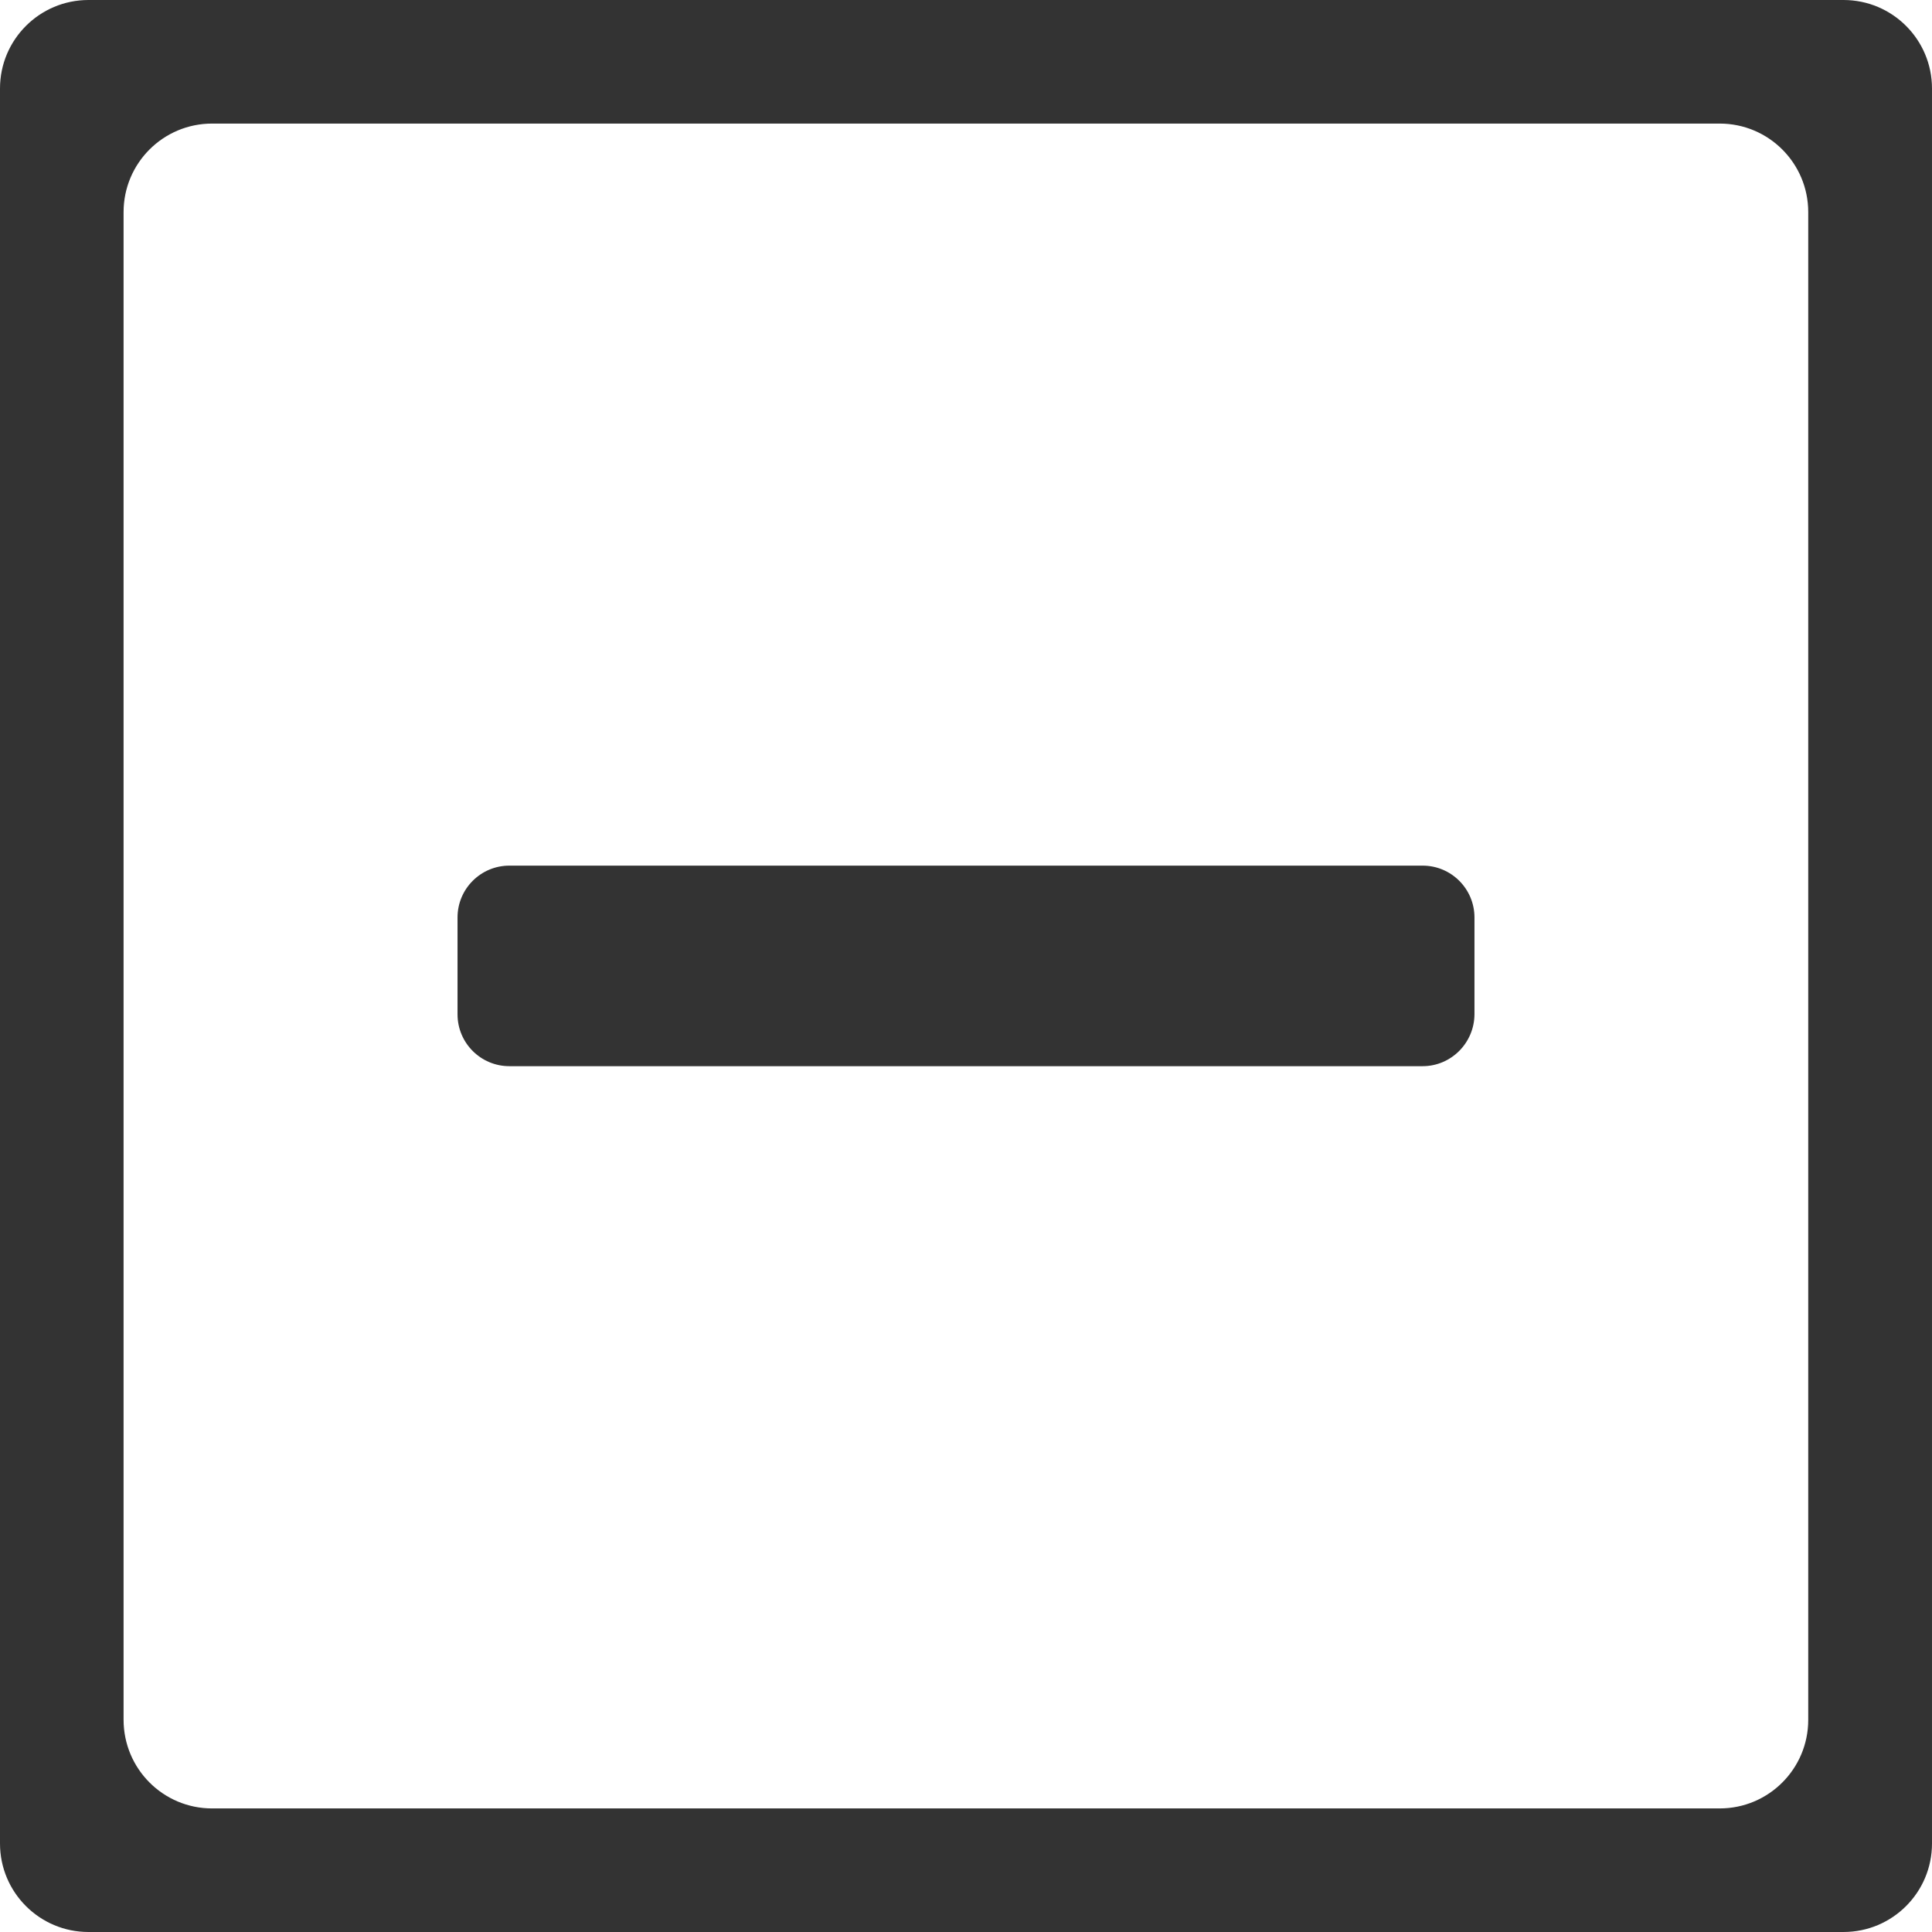 <?xml version="1.0" standalone="no"?><!DOCTYPE svg PUBLIC "-//W3C//DTD SVG 1.1//EN" "http://www.w3.org/Graphics/SVG/1.1/DTD/svg11.dtd"><svg class="icon" width="200px" height="200.00px" viewBox="0 0 1024 1024" version="1.1" xmlns="http://www.w3.org/2000/svg"><path fill="#333333" d="M754 565.1H270c-15.2 0-27.5-12.3-27.5-27.5v-51.3c0-15.2 12.3-27.5 27.5-27.5h484c15.2 0 27.5 12.3 27.5 27.5v51.3c-0.1 15.2-12.4 27.5-27.5 27.5z"  /><path fill="#333333" d="M977.1 1024H46.9C21 1024 0 1003 0 977.1V46.9C0 21 21 0 46.9 0h930.2c25.9 0 46.9 21 46.9 46.9v930.2c0 25.9-21 46.9-46.9 46.9z m-864.7-65.5h799.1c25.9 0 46.9-21 46.9-46.9V112.4c0-25.9-21-46.9-46.9-46.9H112.4c-25.9 0-46.9 21-46.9 46.9v799.1c0 26 21 47 46.9 47z"  /></svg>